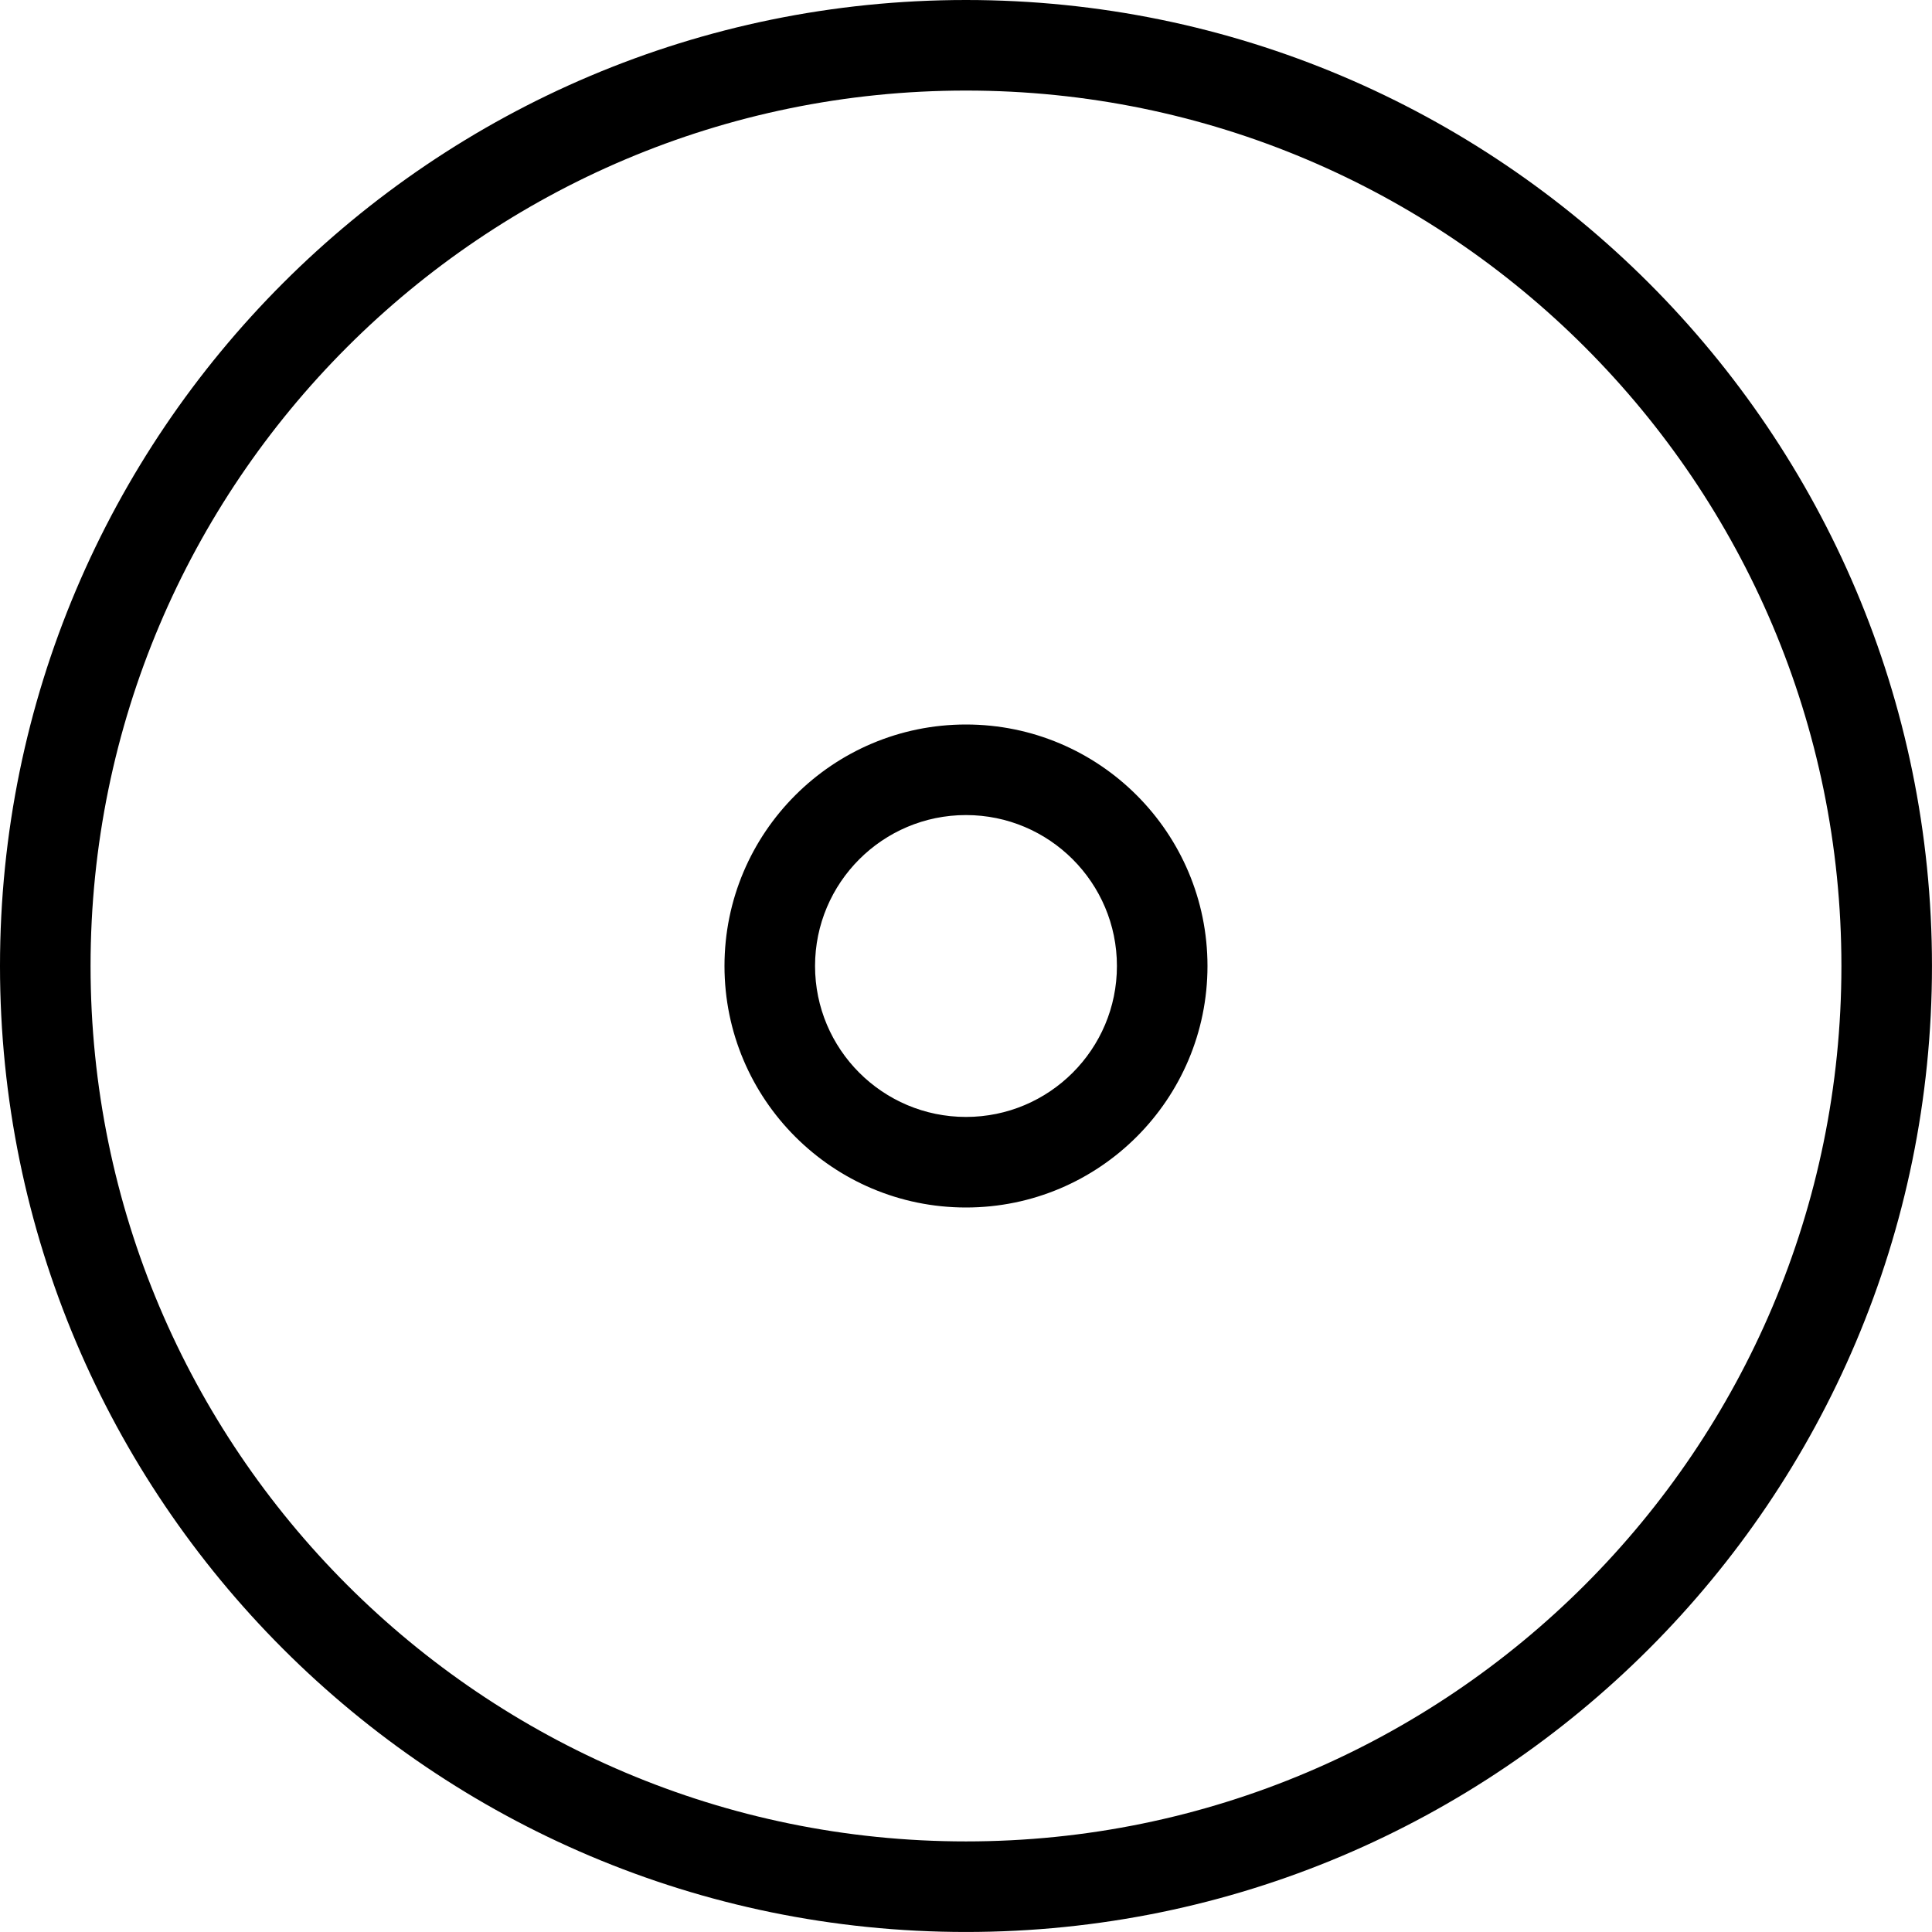 <?xml version="1.0" encoding="UTF-8" standalone="no"?>
<!DOCTYPE svg PUBLIC "-//W3C//DTD SVG 1.1//EN" "http://www.w3.org/Graphics/SVG/1.1/DTD/svg11.dtd">
<svg width="100%" height="100%" viewBox="0 0 512 512" version="1.1" xmlns="http://www.w3.org/2000/svg" xmlns:xlink="http://www.w3.org/1999/xlink" xml:space="preserve" xmlns:serif="http://www.serif.com/" style="fill-rule:evenodd;clip-rule:evenodd;stroke-linejoin:round;stroke-miterlimit:2;">
    <rect id="Artboard1" x="0" y="0" width="511.993" height="512" style="fill:none;"/>
    <g id="Artboard11" serif:id="Artboard1">
        <path d="M255.996,0C397.285,0 511.993,114.708 511.993,255.996C511.993,397.285 397.285,511.993 255.996,511.993C114.708,511.993 0,397.285 0,255.996C0,114.708 114.708,0 255.996,0ZM255.996,24C127.954,24 24,127.954 24,255.996C24,384.039 127.954,487.993 255.996,487.993C384.039,487.993 487.993,384.039 487.993,255.996C487.993,127.954 384.039,24 255.996,24ZM255.996,192C291.319,192 319.996,220.677 319.996,256C319.996,291.323 291.319,320 255.996,320C220.674,320 191.996,291.323 191.996,256C191.996,220.677 220.674,192 255.996,192ZM255.996,216C233.92,216 215.996,233.923 215.996,256C215.996,278.077 233.92,296 255.996,296C278.073,296 295.996,278.077 295.996,256C295.996,233.923 278.073,216 255.996,216Z"/>
    </g>
</svg>
